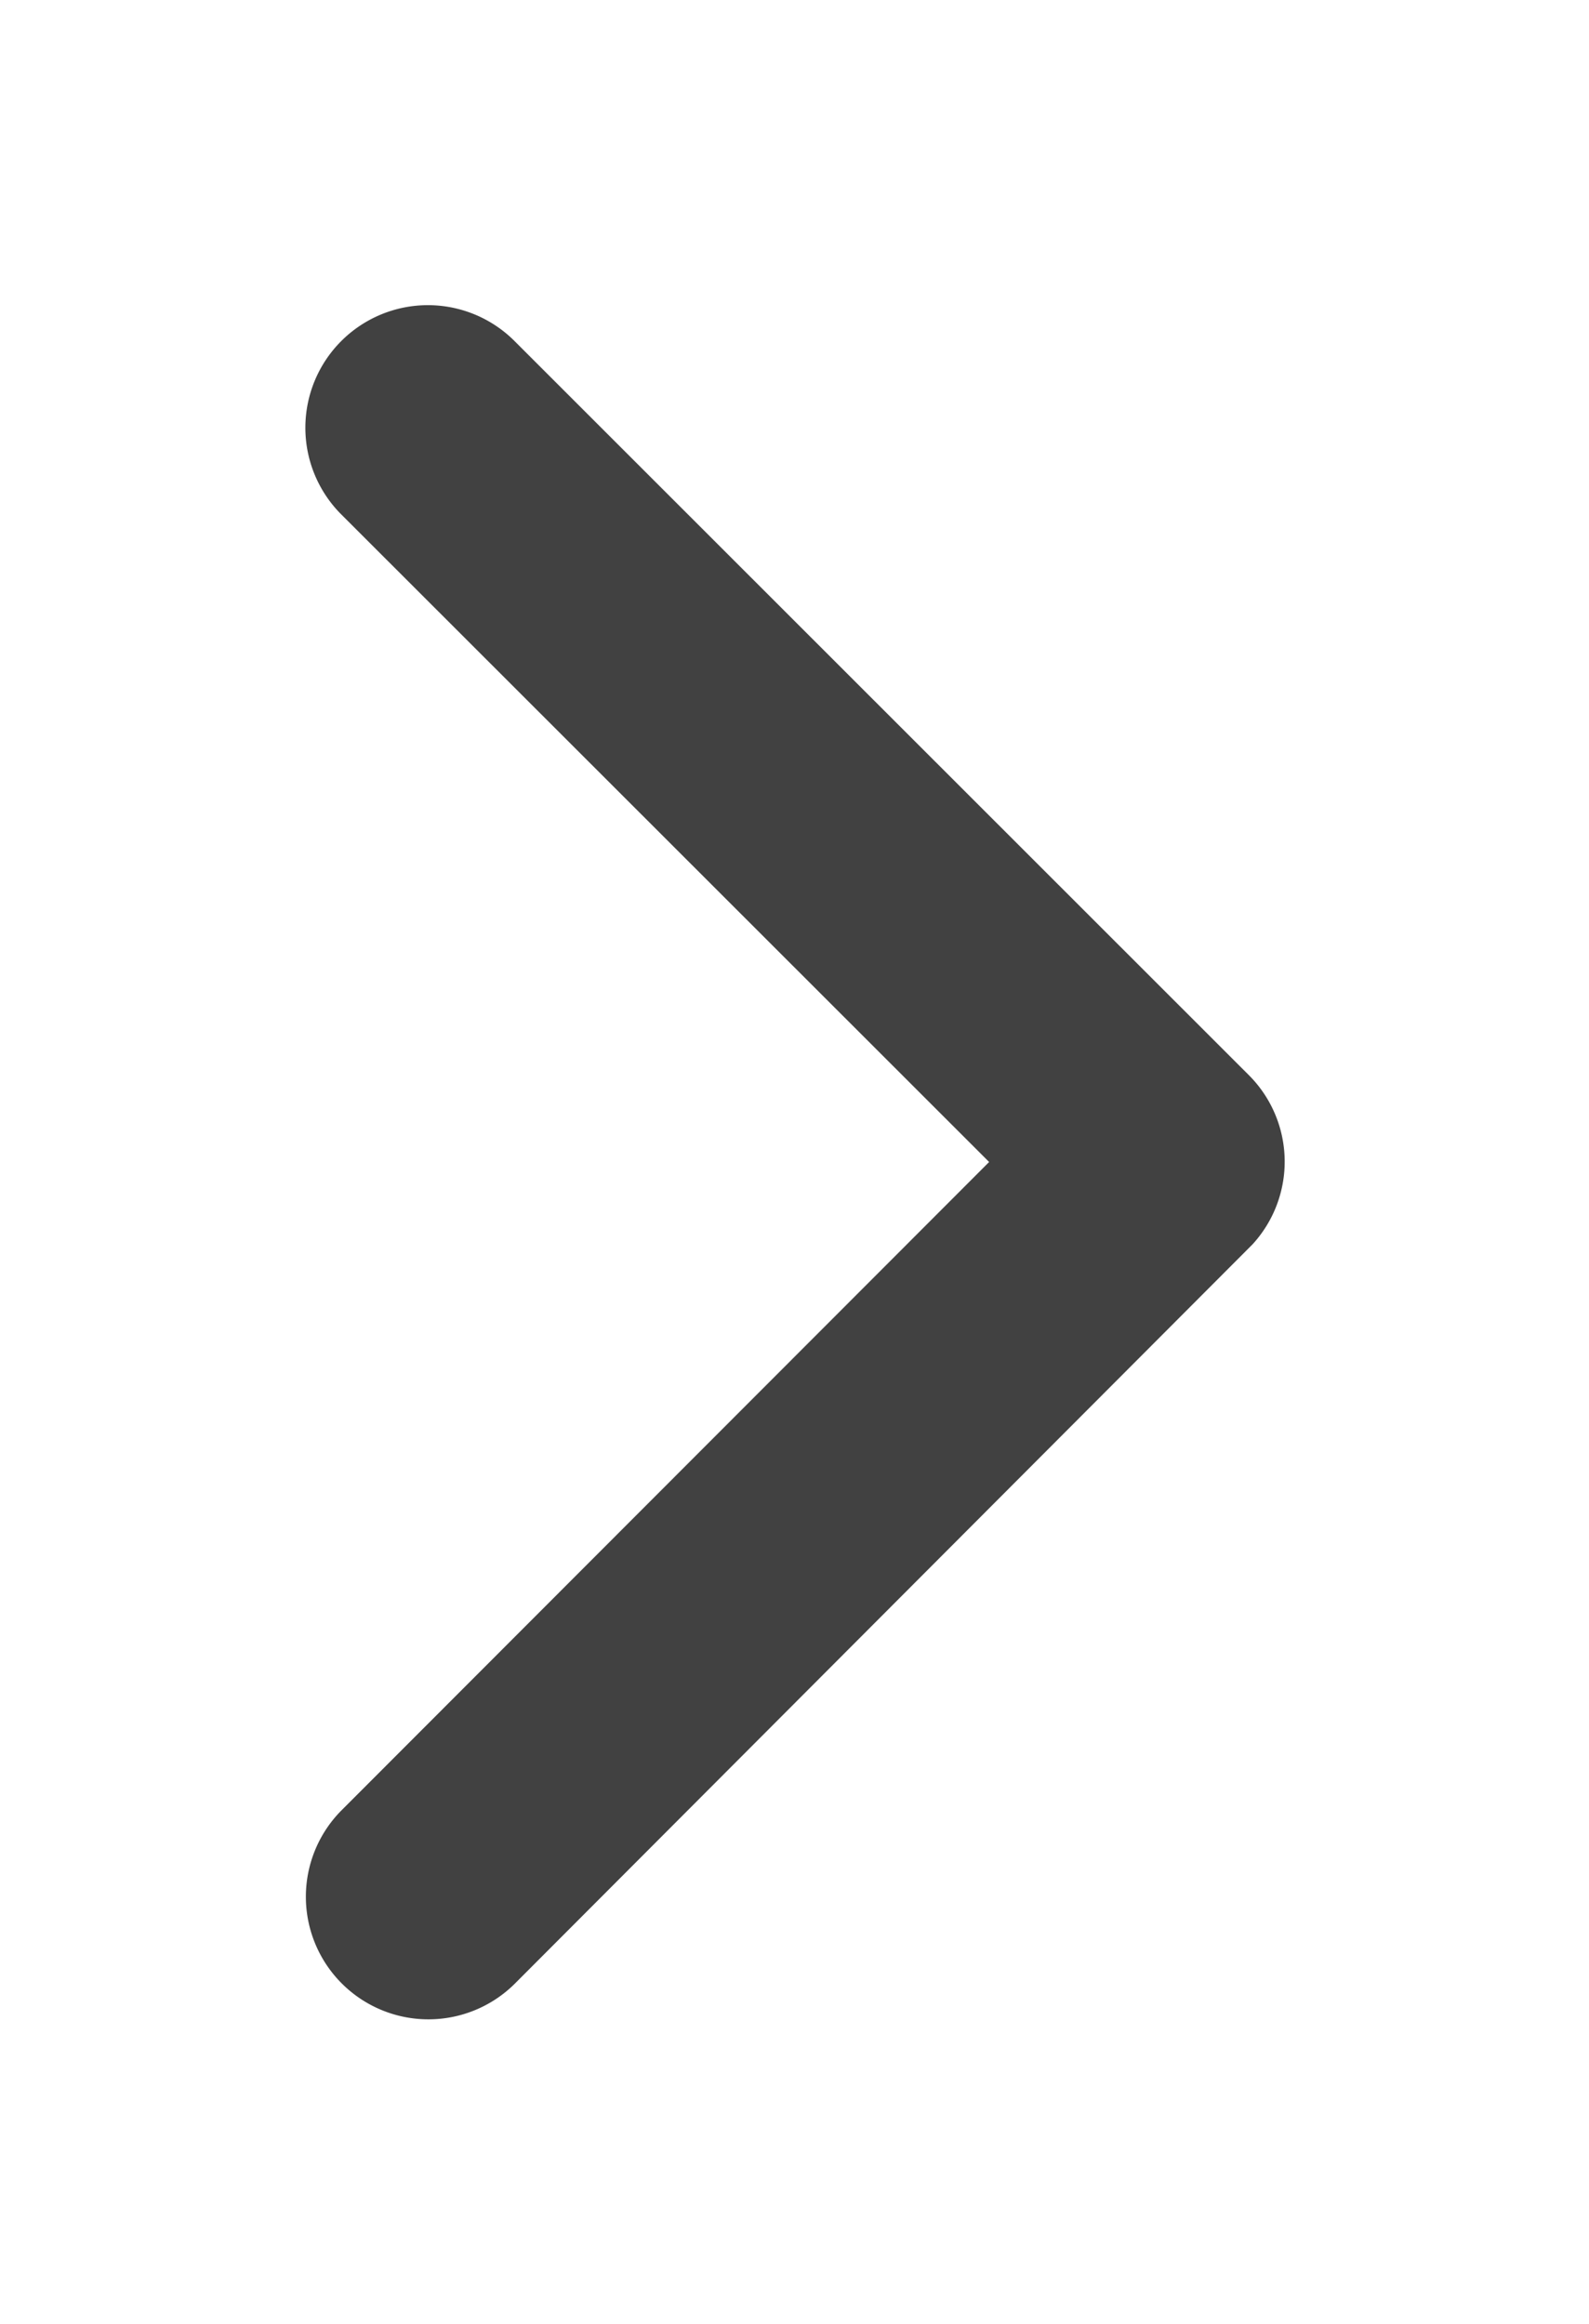 <svg xmlns="http://www.w3.org/2000/svg" xmlns:xlink="http://www.w3.org/1999/xlink" width="46.981" height="68.692" viewBox="0 0 46.981 68.692">
  <defs>
    <filter id="Icon_ionic-ios-arrow-back" x="0" y="0" width="46.981" height="68.692" filterUnits="userSpaceOnUse">
      <feOffset dy="3" input="SourceAlpha"/>
      <feGaussianBlur stdDeviation="3" result="blur"/>
      <feFlood flood-opacity="0.161"/>
      <feComposite operator="in" in2="blur"/>
      <feComposite in="SourceGraphic"/>
    </filter>
  </defs>
  <g transform="matrix(1, 0, 0, 1, 0, 0)" filter="url(#Icon_ionic-ios-arrow-back)">
    <path id="Icon_ionic-ios-arrow-back-2" data-name="Icon ionic-ios-arrow-back" d="M31.495,31.533,12.314,12.368a3.623,3.623,0,0,1,5.131-5.116L39.176,28.968a3.616,3.616,0,0,1,.106,5L17.46,55.829a3.623,3.623,0,0,1-5.131-5.116Z" transform="translate(-2.25 -0.19)" fill="#414141"/>
  </g>
</svg>
